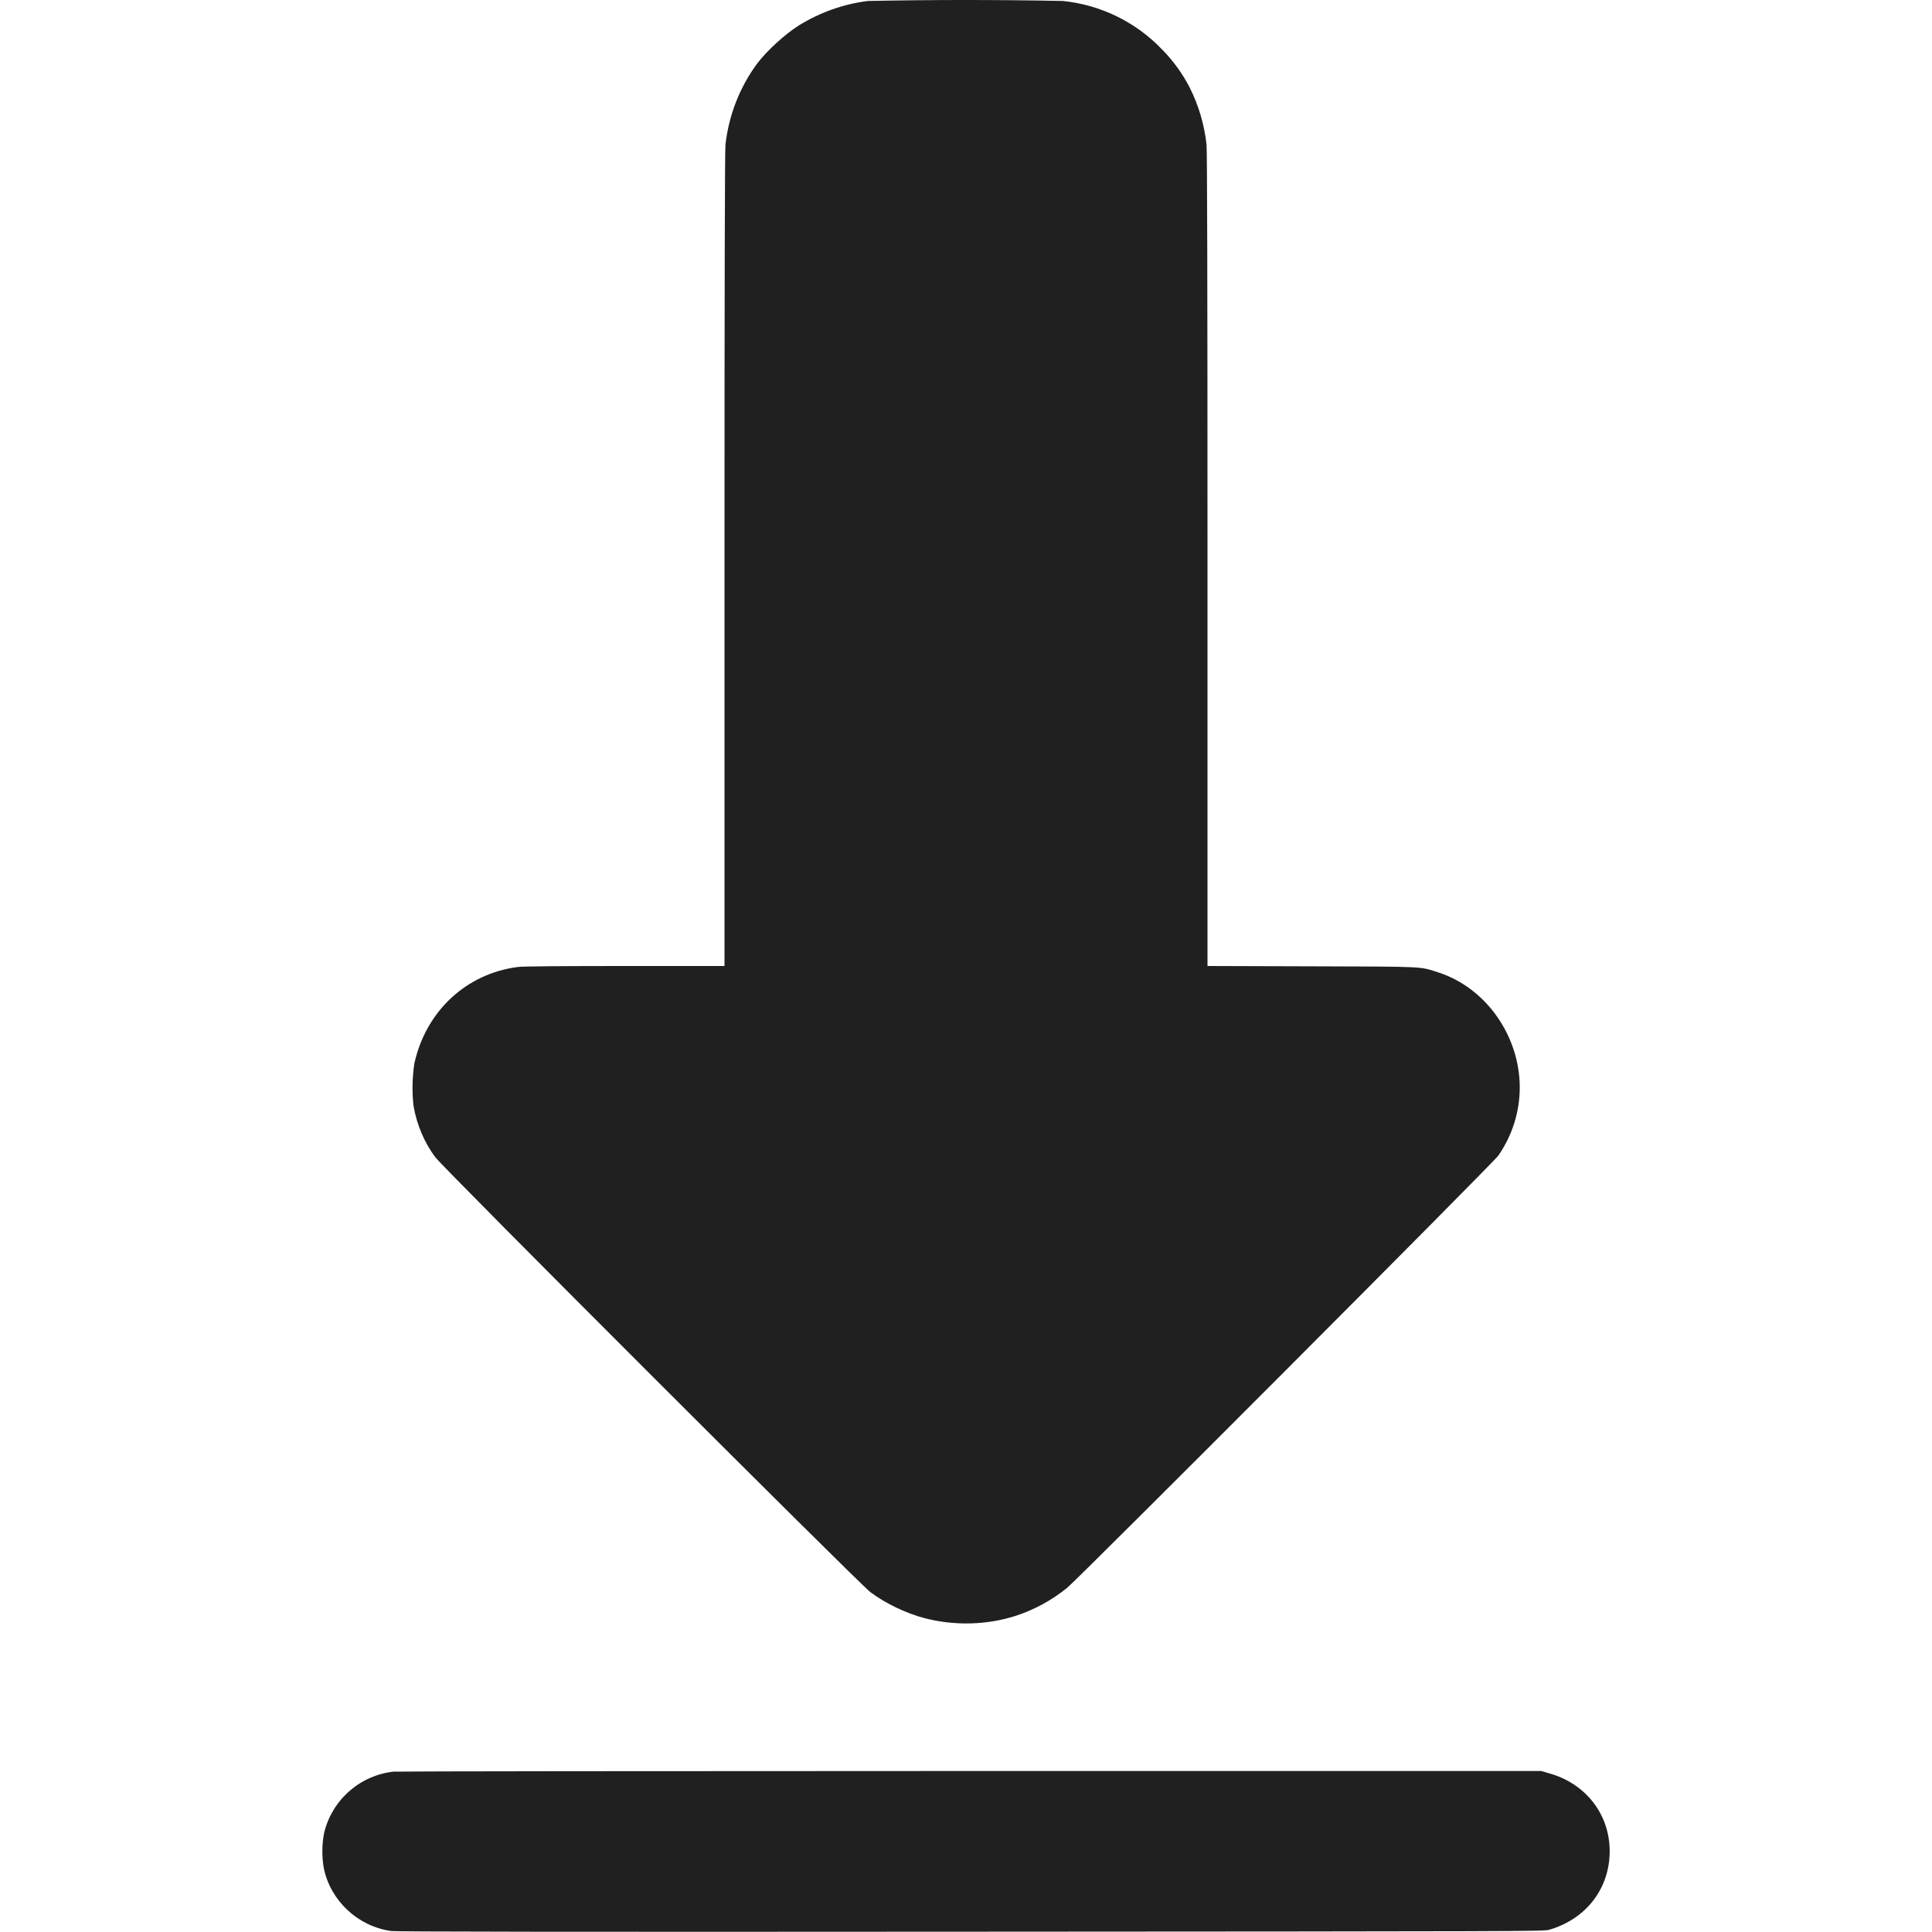 <svg width="24" height="24" viewBox="0 0 24 24" fill="none" xmlns="http://www.w3.org/2000/svg">
<path d="M10.781 0.012C10.479 0.05 10.189 0.153 9.93 0.312C9.754 0.422 9.531 0.625 9.406 0.789C9.188 1.085 9.053 1.432 9.012 1.797C9.004 1.875 9 3.469 9 6.953V12H7.766C6.973 12 6.496 12.004 6.434 12.012C5.793 12.094 5.293 12.559 5.148 13.207C5.121 13.383 5.117 13.561 5.137 13.738C5.176 13.968 5.273 14.199 5.41 14.378C5.504 14.508 10.691 19.691 10.812 19.778C11.004 19.922 11.262 20.043 11.488 20.102C11.863 20.199 12.266 20.187 12.625 20.07C12.855 19.994 13.07 19.876 13.258 19.723C13.402 19.605 18.555 14.441 18.613 14.355C18.785 14.107 18.878 13.813 18.879 13.512C18.879 12.872 18.465 12.277 17.875 12.082C17.633 12.004 17.73 12.008 16.297 12.004L15 12V6.953C15 3.461 14.996 1.875 14.988 1.797C14.961 1.549 14.89 1.308 14.778 1.086C14.689 0.913 14.574 0.755 14.438 0.617C14.112 0.274 13.674 0.06 13.203 0.012C12.396 -0.004 11.588 -0.004 10.781 0.012ZM4.887 22.008C4.683 22.031 4.491 22.116 4.338 22.252C4.184 22.387 4.075 22.567 4.027 22.766C3.998 22.913 3.997 23.064 4.023 23.211C4.109 23.617 4.449 23.93 4.859 23.988C4.926 23.996 6.965 24 12.059 23.996C18.953 23.992 19.168 23.992 19.242 23.973C19.703 23.84 19.996 23.461 19.996 22.996C19.996 22.536 19.696 22.152 19.238 22.027L19.145 22H12.055C8.152 22 4.93 22.004 4.887 22.008Z" fill="#202020"/>
</svg>
